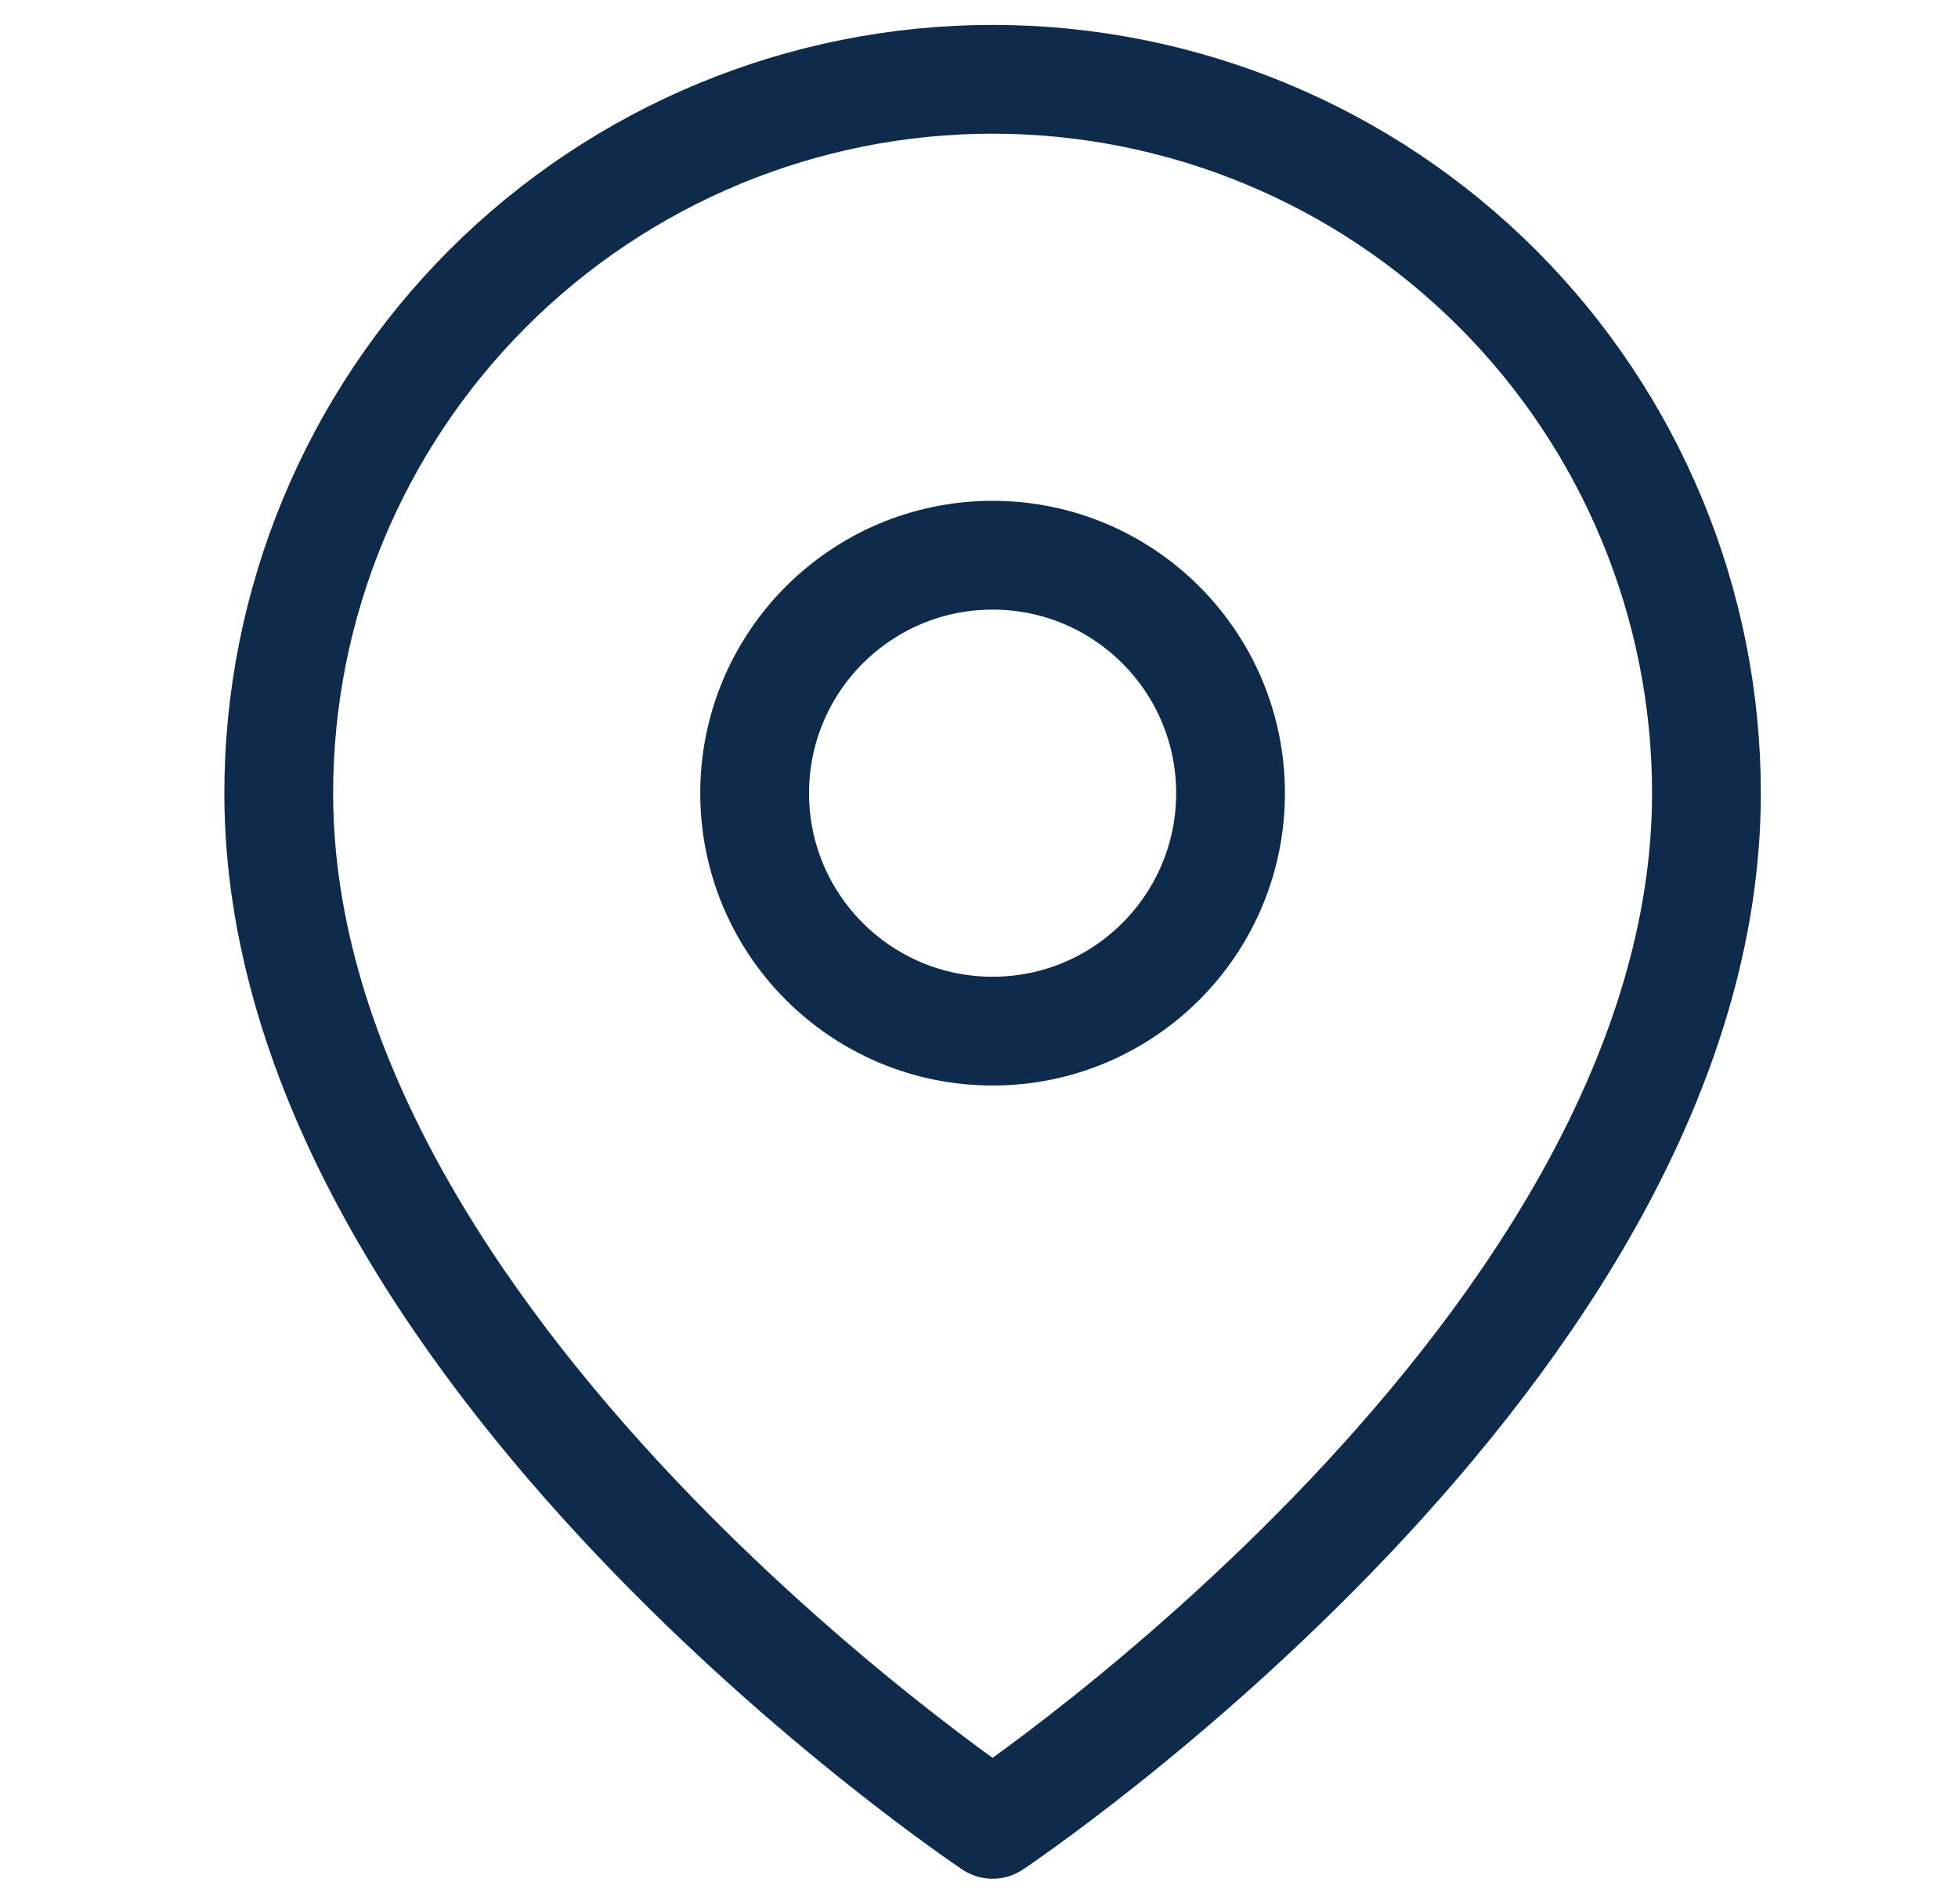 <svg width="36" height="35" viewBox="0 0 36 35" fill="none" xmlns="http://www.w3.org/2000/svg">
<path d="M31.375 14.583C31.375 24.792 18.25 33.542 18.25 33.542C18.25 33.542 5.125 24.792 5.125 14.583C5.125 11.102 6.508 7.764 8.969 5.303C11.431 2.841 14.769 1.458 18.25 1.458C21.731 1.458 25.069 2.841 27.531 5.303C29.992 7.764 31.375 11.102 31.375 14.583Z" stroke="#0F2B4B" stroke-width="2" stroke-linecap="round" stroke-linejoin="round"/>
<path d="M18.25 18.958C20.666 18.958 22.625 17 22.625 14.583C22.625 12.167 20.666 10.208 18.25 10.208C15.834 10.208 13.875 12.167 13.875 14.583C13.875 17 15.834 18.958 18.25 18.958Z" stroke="#0F2B4B" stroke-width="2" stroke-linecap="round" stroke-linejoin="round"/>
</svg>
